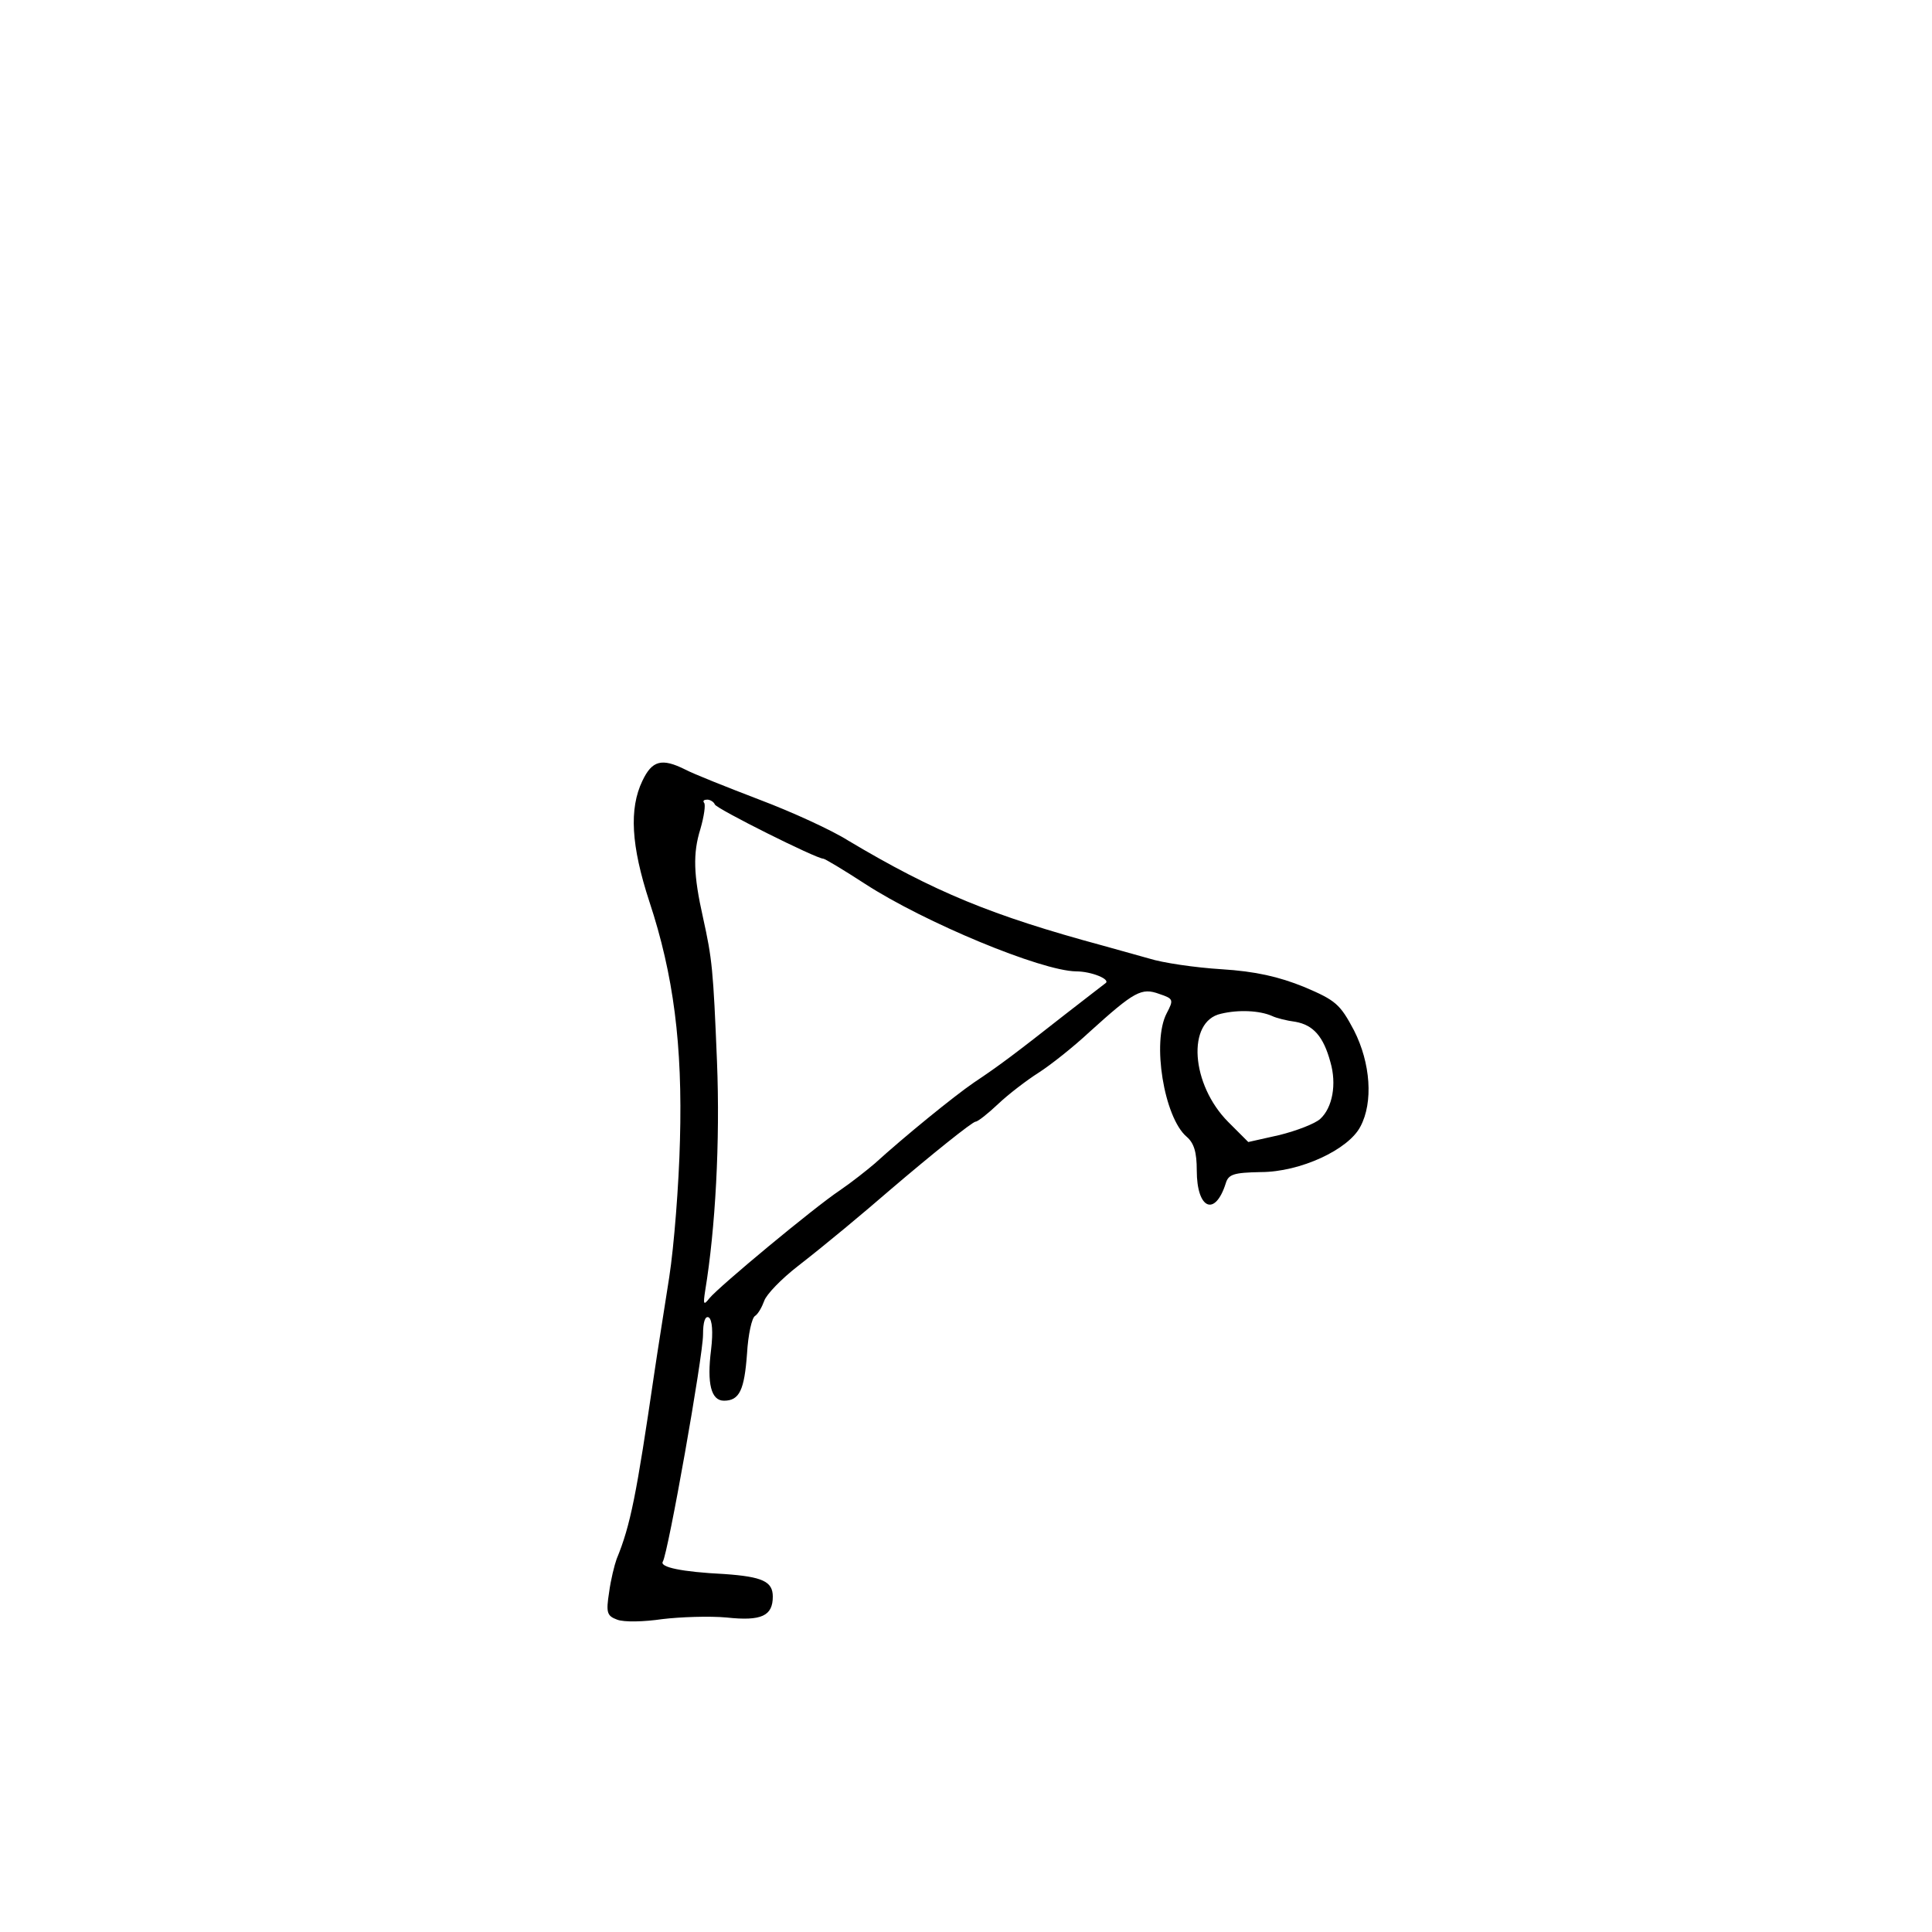 <?xml version="1.0" standalone="no"?>
<!DOCTYPE svg PUBLIC "-//W3C//DTD SVG 20010904//EN" "http://www.w3.org/TR/2001/REC-SVG-20010904/DTD/svg10.dtd">
<svg xmlns="http://www.w3.org/2000/svg" version="1.0" width="360pt" height="360pt" viewBox="0 0 360 360" preserveAspectRatio="xMidYMid meet">

<g transform="translate(0,360) scale(0.1,-0.1)" fill="#000000" stroke="none">
<path d="M1197 2145 c-25 -52 -21 -121 13 -225 45 -136 62 -267 57 -445 -2 -82 -11 -197 -20 -255 -9 -58 -22 -139 -28 -180 -33 -225 -44 -282 -70 -345 -4 -11 -11 -39 -14 -62 -6 -38 -4 -44 15 -51 13 -5 50 -4 84 1 33 4 88 6 120 3 65 -7 86 3 86 39 0 28 -19 37 -90 42 -81 4 -121 13 -115 23 10 16 75 383 75 423 0 24 4 36 11 32 6 -5 8 -26 4 -60 -8 -63 0 -95 24 -95 29 0 38 20 43 88 2 35 9 67 15 70 6 4 13 17 17 28 4 12 32 41 63 65 54 42 121 98 173 143 75 64 152 126 158 126 4 0 23 15 42 33 19 18 53 44 75 58 22 14 65 48 95 76 84 76 97 83 130 71 27 -9 27 -11 14 -36 -28 -53 -5 -194 37 -230 14 -12 19 -29 19 -63 0 -72 34 -87 54 -24 5 17 15 20 65 21 74 0 164 42 186 85 24 45 19 118 -12 179 -26 49 -34 56 -93 81 -47 19 -90 29 -154 33 -49 3 -110 12 -135 20 -25 7 -64 18 -86 24 -207 56 -314 100 -475 196 -30 19 -104 53 -165 76 -60 23 -123 48 -138 56 -44 22 -62 17 -80 -21z m135 -44 c3 -8 189 -101 202 -101 3 0 38 -21 78 -47 111 -72 328 -162 393 -163 29 0 65 -15 55 -22 -3 -2 -36 -28 -75 -58 -93 -73 -122 -95 -170 -127 -38 -26 -130 -101 -185 -151 -14 -12 -43 -35 -65 -50 -48 -32 -225 -179 -243 -201 -11 -14 -12 -12 -8 14 19 115 28 278 22 427 -7 172 -9 191 -26 268 -18 80 -19 120 -5 165 7 24 10 46 7 49 -3 4 0 6 6 6 5 0 12 -4 14 -9z m1038 -394 c8 -4 28 -9 44 -11 33 -6 52 -27 65 -75 12 -41 4 -85 -19 -106 -10 -9 -44 -22 -76 -30 l-58 -13 -37 37 c-70 70 -78 188 -14 202 33 8 72 6 95 -4z"/>
</g>
</svg>
